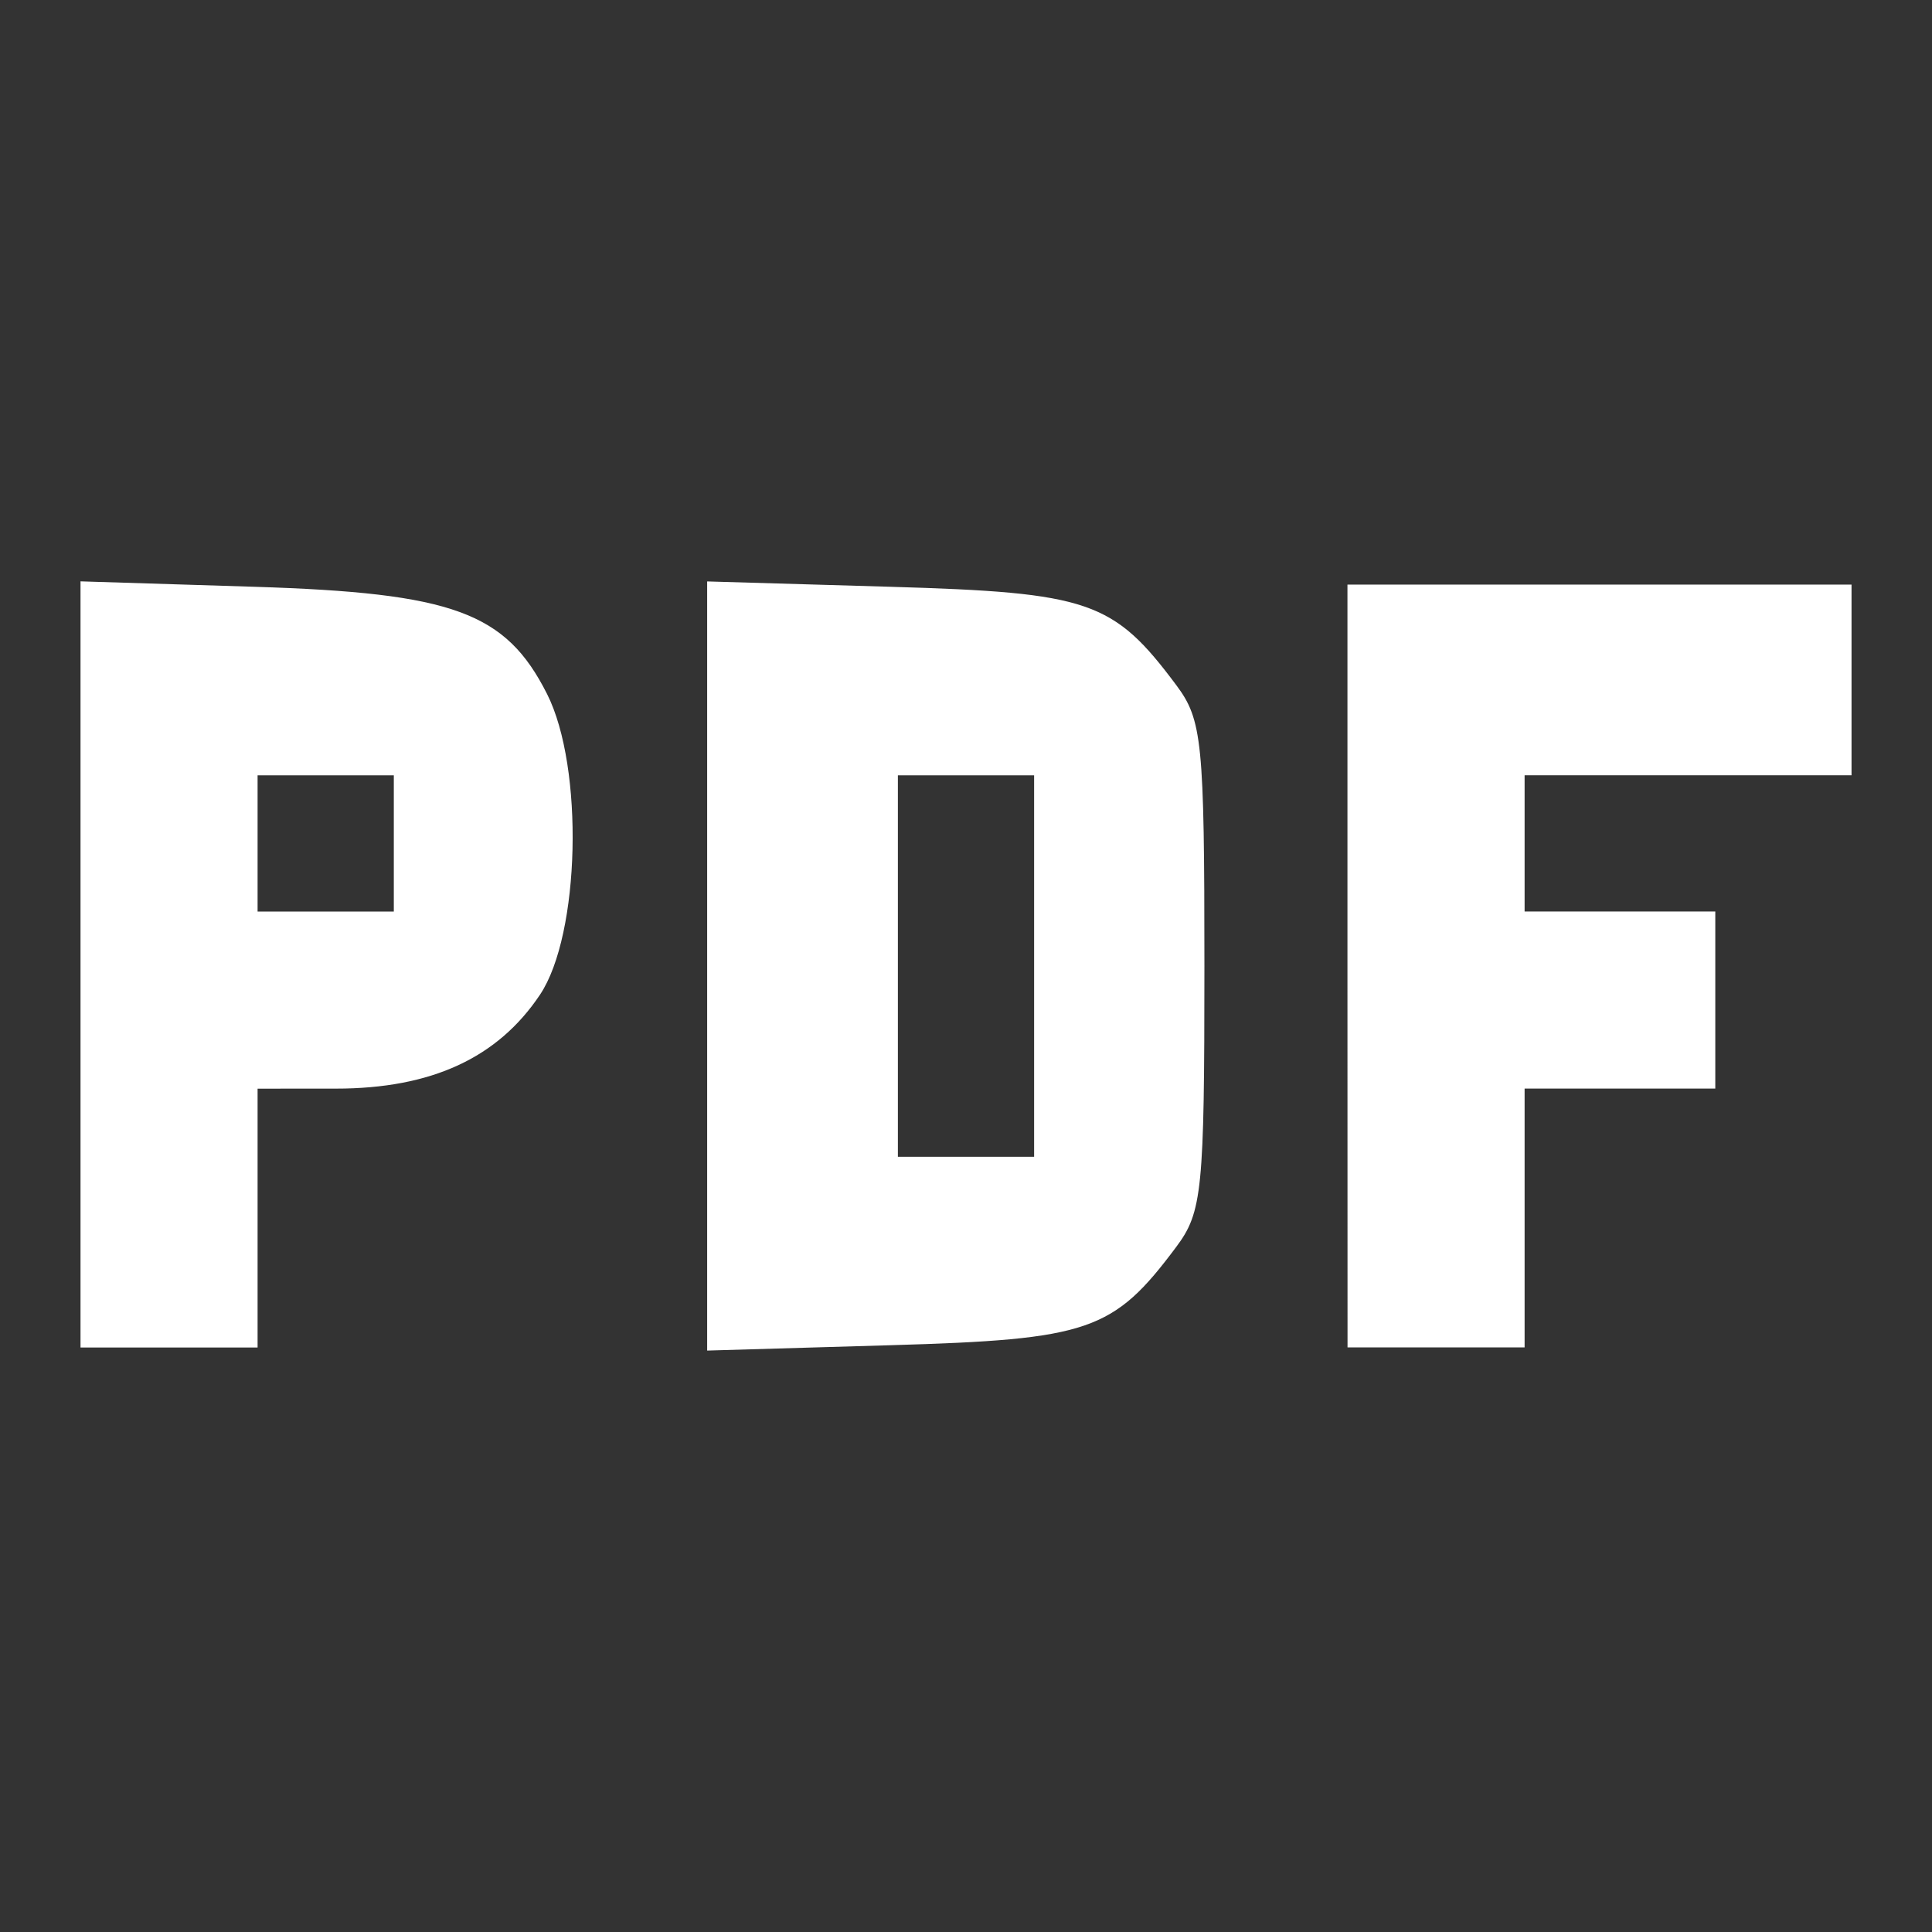 <?xml version="1.0" encoding="UTF-8" standalone="no"?>
<!-- Created with Inkscape (http://www.inkscape.org/) -->

<svg
   xmlns:dc="http://purl.org/dc/elements/1.1/"
   xmlns:cc="http://creativecommons.org/ns#"
   xmlns:rdf="http://www.w3.org/1999/02/22-rdf-syntax-ns#"
   xmlns:svg="http://www.w3.org/2000/svg"
   xmlns="http://www.w3.org/2000/svg"
   xmlns:sodipodi="http://sodipodi.sourceforge.net/DTD/sodipodi-0.dtd"
   xmlns:inkscape="http://www.inkscape.org/namespaces/inkscape"
   width="192"
   height="192"
   viewBox="0 0 50.8 50.8"
   version="1.1"
   id="svg8"
   inkscape:version="0.92.3 (2405546, 2018-03-11)"
   sodipodi:docname="cuprumpdf.svg">
  <rect x="0" y="0" width="50.8" height="50.8" fill="#333333" stroke="none"/>
  <defs
     id="defs2" />
  <sodipodi:namedview
     id="base"
     pagecolor="#ffffff"
     bordercolor="#666666"
     borderopacity="1.0"
     inkscape:pageopacity="0.0"
     inkscape:pageshadow="2"
     inkscape:zoom="0.98994949"
     inkscape:cx="-508.60408"
     inkscape:cy="-24.277461"
     inkscape:document-units="mm"
     inkscape:current-layer="g21"
     showgrid="false"
     inkscape:window-width="1920"
     inkscape:window-height="1003"
     inkscape:window-x="-9"
     inkscape:window-y="-9"
     inkscape:window-maximized="1"
     units="px" />
  <g
     inkscape:label="Layer 1"
     inkscape:groupmode="layer"
     id="layer1">
    <g
       id="g21">
      <path
         style="fill:#ffffff;fill-opacity:1;stroke-width:0.358"
         d="M 2.117,25.359 V 15.286 L 6.695,15.429 c 5.221,0.163 6.605,0.67 7.69,2.82 0.974,1.93 0.871,6.324 -0.186,7.905 -1.112,1.665 -2.86,2.47 -5.366,2.47 l -2.06,0.001 v 3.403 3.403 H 4.445 2.117 Z M 10.355,22.177 V 20.386 H 8.564 6.773 v 1.791 1.791 h 1.791 1.791 z m 8.239,3.224 V 15.288 l 4.823,0.141 c 5.228,0.153 5.857,0.369 7.513,2.587 0.681,0.913 0.739,1.484 0.739,7.384 0,5.9 -0.057,6.472 -0.739,7.384 -1.656,2.218 -2.285,2.435 -7.513,2.587 l -4.823,0.141 z m 8.597,0 v -5.015 h -1.791 -1.791 v 5.015 5.015 h 1.791 1.791 z m 8.239,0 V 15.371 h 6.627 6.627 v 2.507 2.507 h -4.298 -4.298 v 1.791 1.791 h 2.507 2.507 v 2.328 2.328 h -2.507 -2.507 v 3.403 3.403 h -2.328 -2.328 z"
         id="path23"
         inkscape:connector-curvature="0" />
    </g>
  </g>
</svg>
